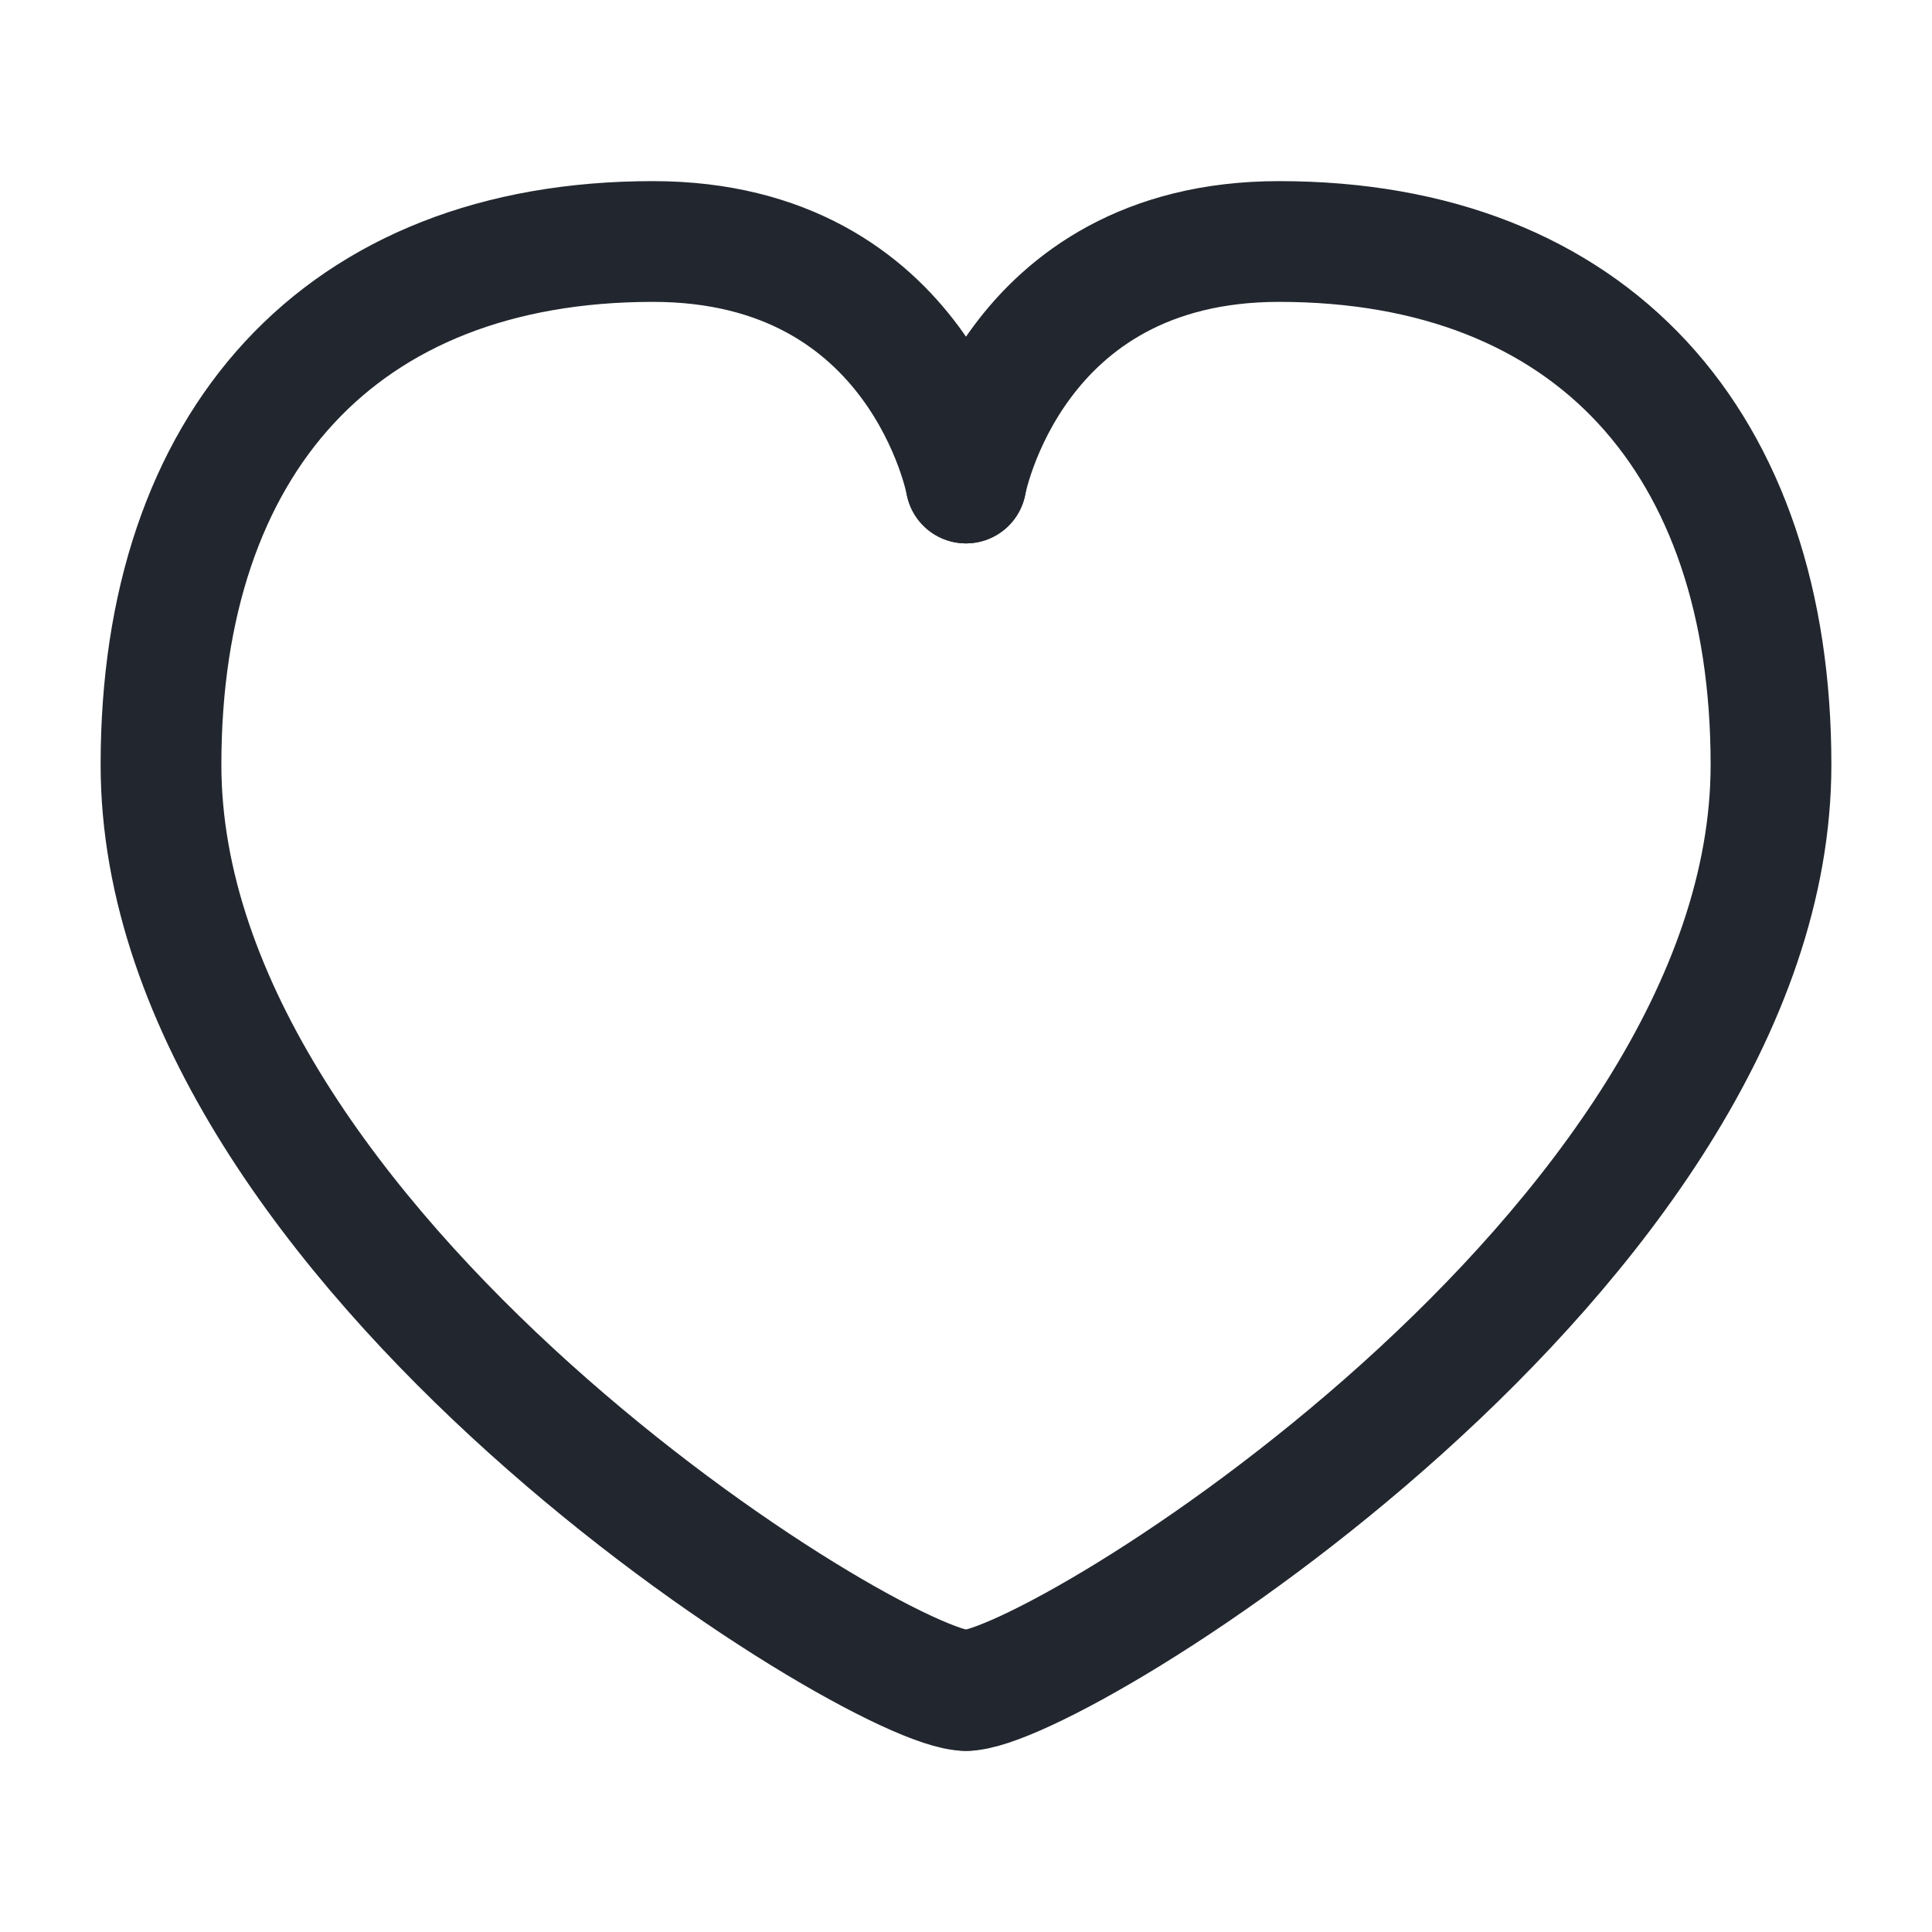 <svg width="24" height="24" viewBox="0 0 24 24" fill="none" xmlns="http://www.w3.org/2000/svg">
<path d="M12 6C12 6 12.556 3 15.889 3C19.778 3 22 5.5 22 9.5C22 15.5 13.111 21 12 21" stroke="#22272F" stroke-width="1.5" stroke-linecap="round" stroke-linejoin="round"/>
<path d="M12 6C12 6 11.444 3 8.111 3C4.222 3 2 5.5 2 9.5C2 15.5 10.889 21 12 21" stroke="#22272F" stroke-width="1.5" stroke-linecap="round" stroke-linejoin="round"/>
</svg>
